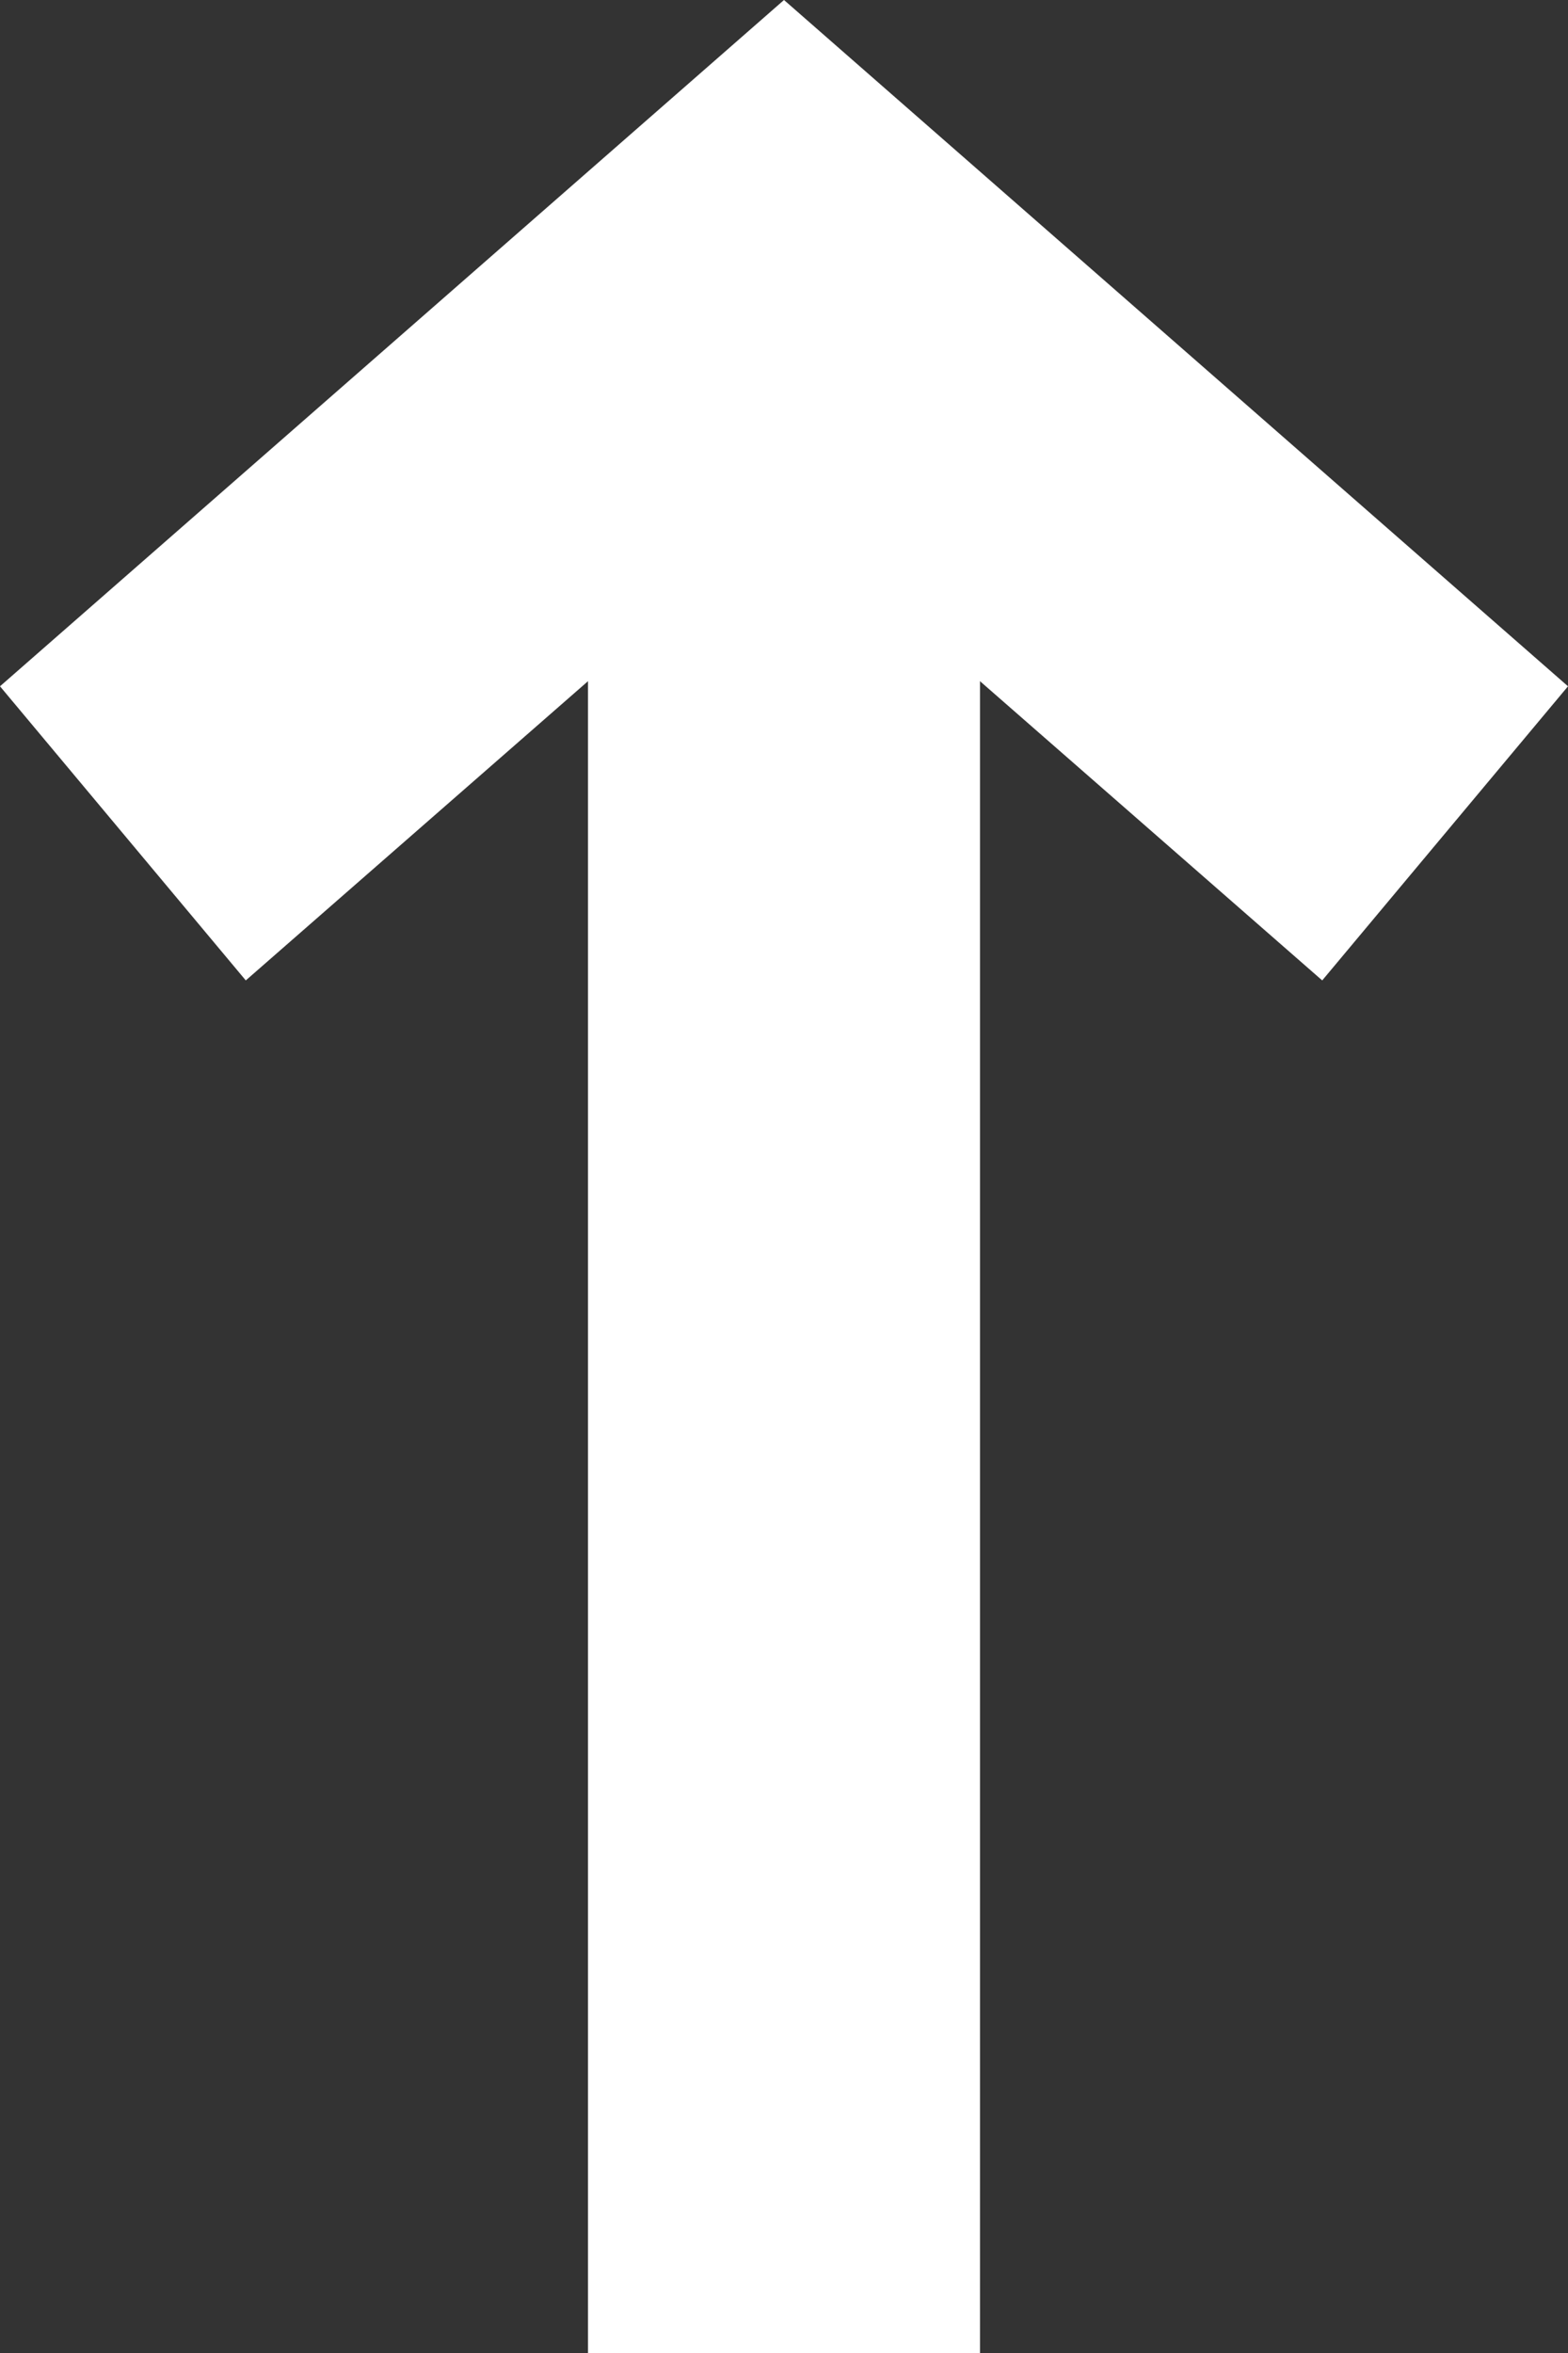 <svg xmlns="http://www.w3.org/2000/svg" width="8" height="12" viewBox="0 0 8 12"><rect x="0" y="0" width="8" height="12" fill="#333333" stroke="none"/><defs><style>.a{fill:#fff;}.b{fill:none;stroke:#fff;stroke-width:2px;}</style></defs><g transform="translate(0 5) rotate(-90)"><g transform="translate(-404 -262)"><g transform="translate(127 135)"><g transform="translate(3 108)"><path class="a" d="M275.5,19l3.5,4-3.5,4L274,25.746,276.4,23,274,20.254Z"/></g><line class="b" x1="10" transform="translate(270 131)"/></g></g></g></svg>